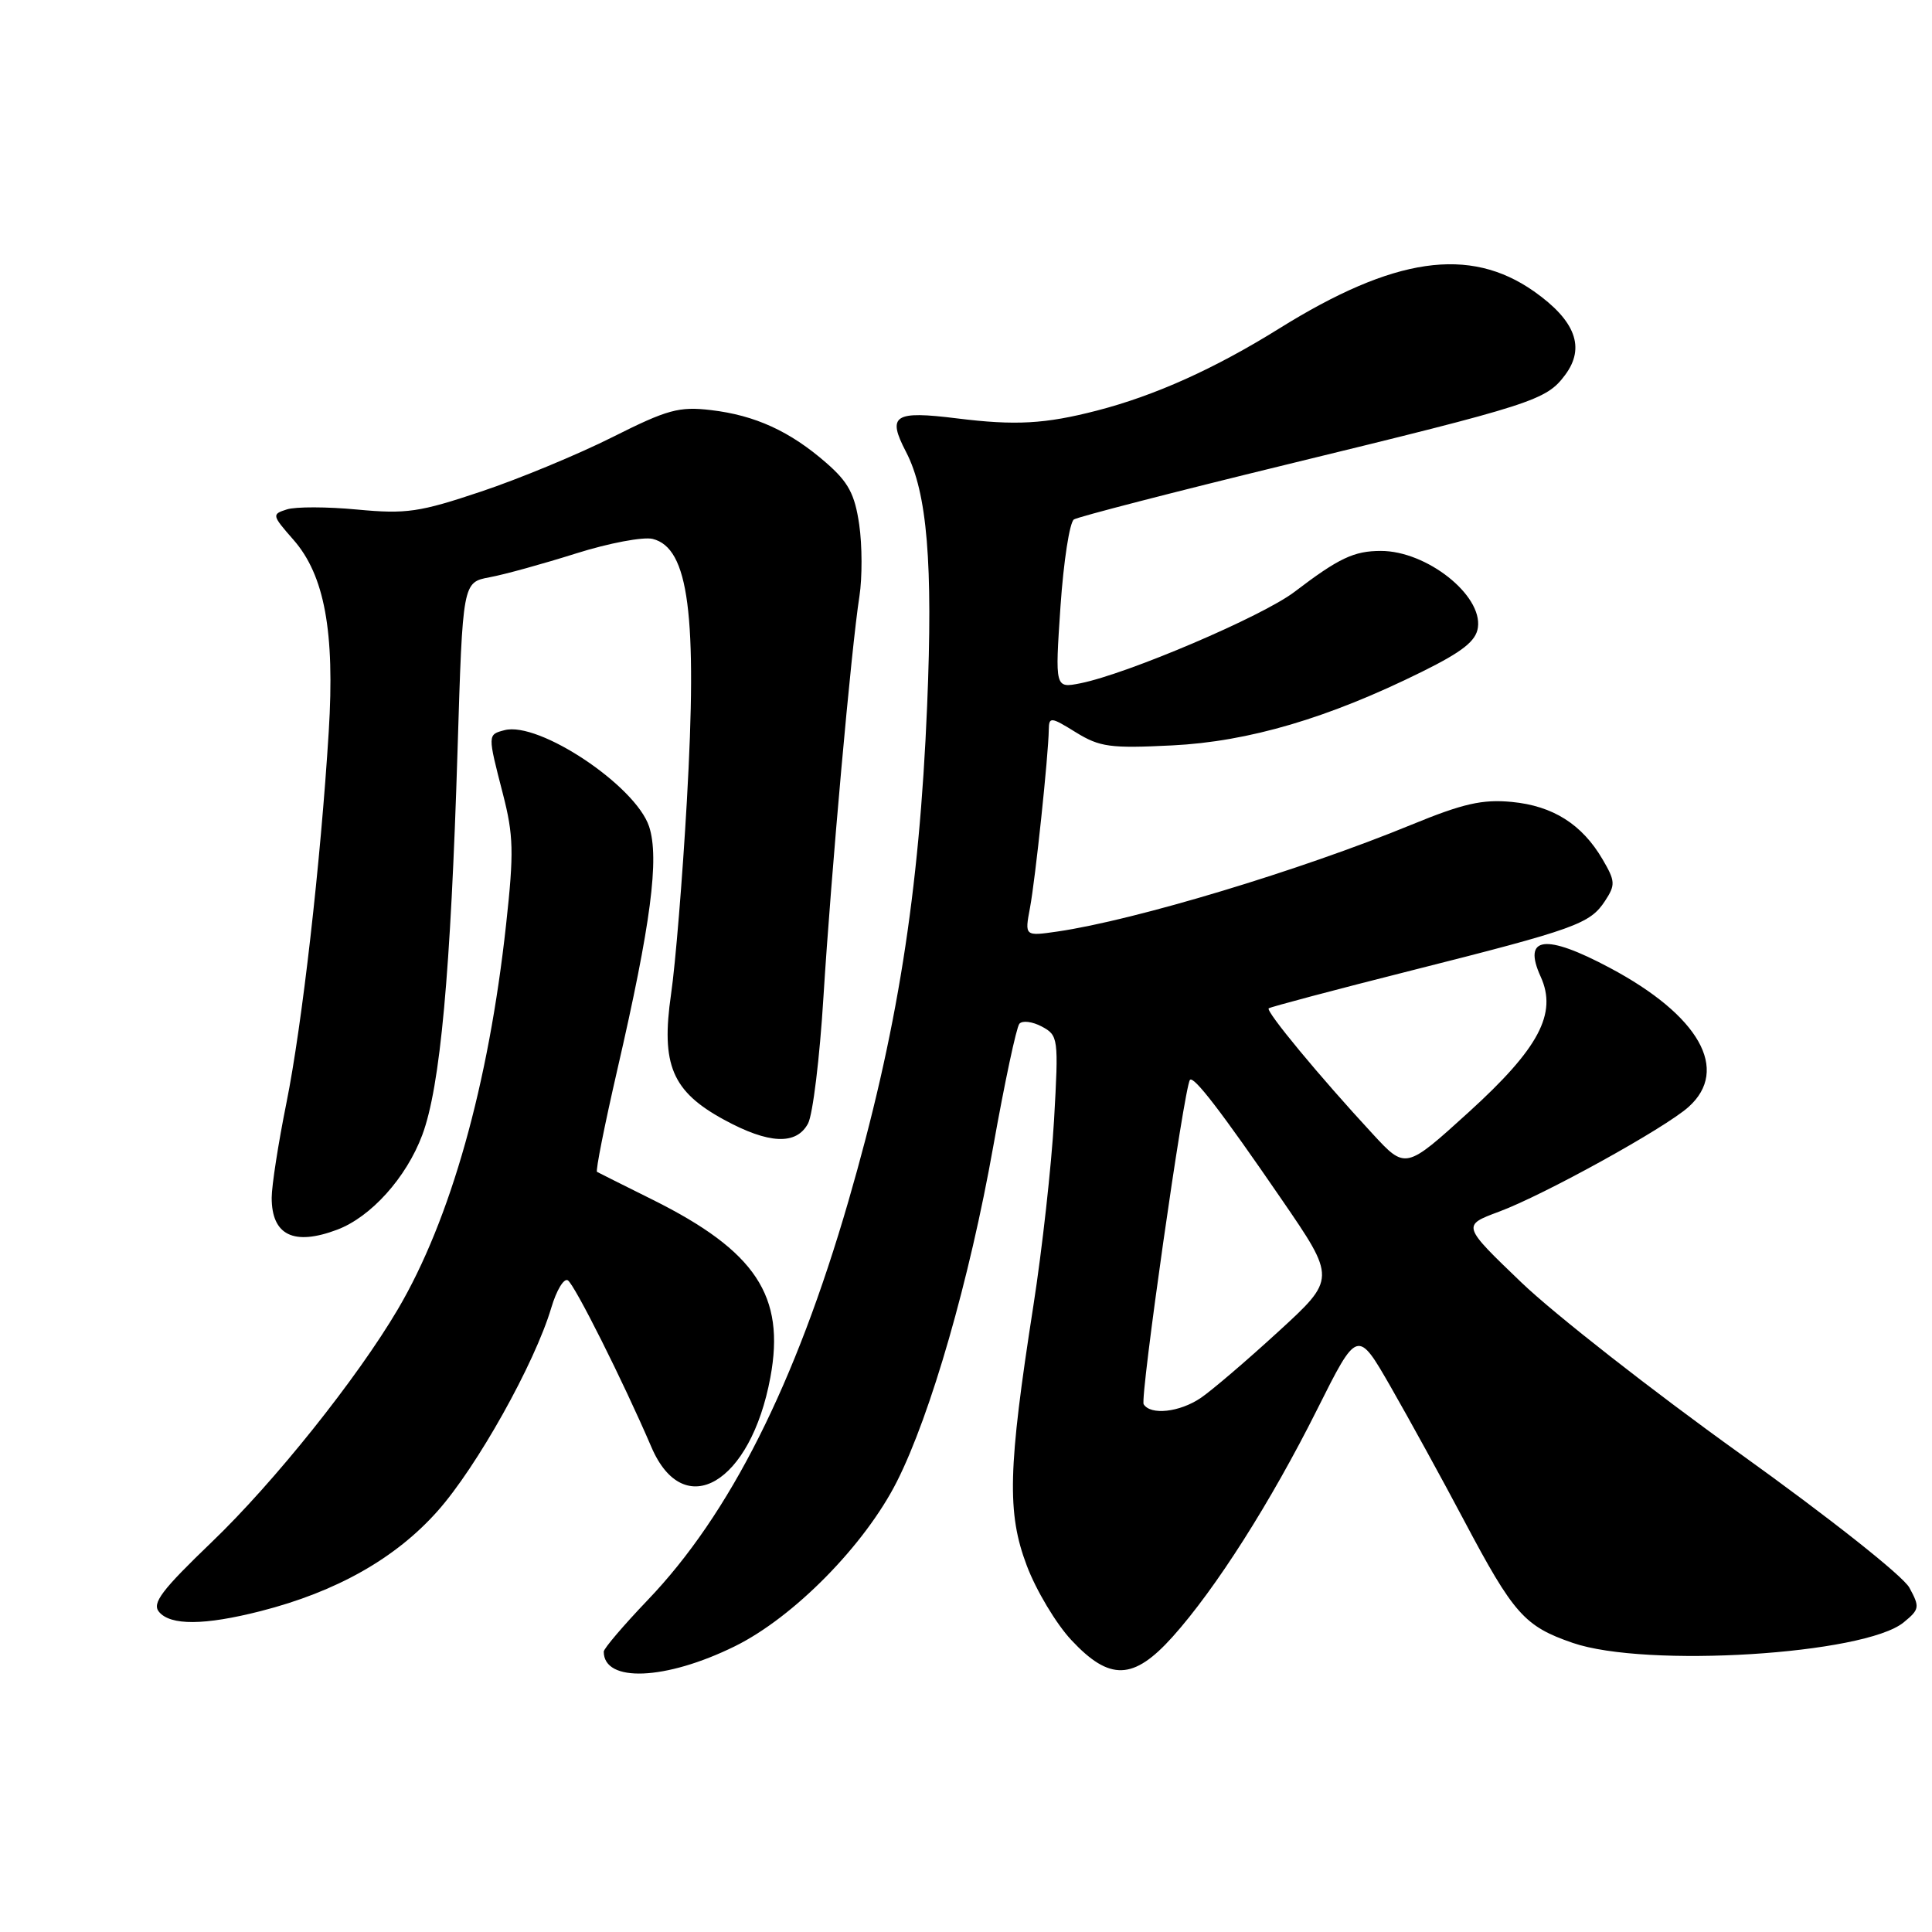 <?xml version="1.0" encoding="UTF-8" standalone="no"?>
<!DOCTYPE svg PUBLIC "-//W3C//DTD SVG 1.1//EN" "http://www.w3.org/Graphics/SVG/1.1/DTD/svg11.dtd" >
<svg xmlns="http://www.w3.org/2000/svg" xmlns:xlink="http://www.w3.org/1999/xlink" version="1.1" viewBox="0 0 256 256">
 <g >
 <path fill="currentColor"
d=" M 97.35 218.15 C 105.18 214.30 114.60 204.72 118.85 196.30 C 123.34 187.41 128.47 169.57 131.61 151.91 C 133.12 143.44 134.68 136.12 135.07 135.66 C 135.46 135.19 136.80 135.36 138.04 136.02 C 140.23 137.20 140.28 137.53 139.67 148.36 C 139.32 154.49 138.09 165.57 136.93 173.00 C 133.56 194.60 133.41 200.46 136.05 207.44 C 137.28 210.71 139.94 215.16 141.96 217.32 C 147.04 222.76 150.19 222.66 155.38 216.88 C 161.09 210.51 168.38 199.04 174.51 186.80 C 179.87 176.09 179.87 176.09 184.29 183.79 C 186.72 188.03 191.10 196.00 194.01 201.50 C 200.57 213.88 202.00 215.49 208.39 217.69 C 218.08 221.03 247.07 219.23 252.25 214.97 C 254.36 213.24 254.40 212.95 253.00 210.37 C 252.14 208.81 242.42 201.12 230.50 192.57 C 218.95 184.29 205.95 174.11 201.61 169.95 C 193.72 162.38 193.72 162.38 198.61 160.56 C 204.55 158.36 220.64 149.47 223.75 146.67 C 229.23 141.75 225.17 134.56 213.32 128.25 C 204.75 123.68 201.71 124.07 204.15 129.42 C 206.37 134.30 203.91 138.92 194.62 147.36 C 186.24 154.97 186.24 154.97 181.87 150.23 C 174.89 142.69 167.68 133.98 168.11 133.61 C 168.32 133.43 176.82 131.17 187.00 128.60 C 208.82 123.09 210.68 122.42 212.68 119.37 C 214.07 117.25 214.04 116.75 212.35 113.87 C 209.63 109.22 205.77 106.78 200.32 106.26 C 196.42 105.89 193.87 106.47 187.00 109.29 C 172.34 115.32 150.41 121.93 140.13 123.43 C 135.77 124.06 135.77 124.06 136.48 120.28 C 137.19 116.50 138.92 100.13 138.97 96.67 C 139.00 94.96 139.24 94.98 142.56 97.04 C 145.73 98.99 147.11 99.18 155.31 98.77 C 165.46 98.27 176.03 95.15 188.44 89.00 C 193.81 86.34 195.58 84.94 195.83 83.15 C 196.44 78.85 189.04 73.00 182.98 73.00 C 179.40 73.00 177.40 73.95 171.52 78.43 C 167.27 81.67 149.43 89.28 143.15 90.54 C 139.79 91.20 139.79 91.20 140.52 80.35 C 140.93 74.38 141.73 69.20 142.30 68.83 C 142.88 68.47 155.53 65.20 170.42 61.57 C 203.26 53.57 204.87 53.05 207.39 49.68 C 210.10 46.05 208.76 42.48 203.25 38.60 C 194.70 32.60 184.70 34.06 169.50 43.53 C 160.94 48.86 153.04 52.42 145.33 54.41 C 138.48 56.18 134.55 56.40 126.82 55.44 C 118.45 54.40 117.52 55.01 120.05 59.87 C 122.86 65.27 123.64 74.63 122.85 93.50 C 121.81 118.44 118.87 136.92 112.41 159.19 C 105.39 183.38 96.70 200.67 85.81 212.03 C 82.62 215.37 80.00 218.44 80.00 218.85 C 80.00 222.99 88.19 222.66 97.35 218.15 Z  M 34.54 213.48 C 44.57 210.92 52.40 206.50 57.96 200.25 C 63.18 194.40 70.86 180.66 73.05 173.28 C 73.74 170.96 74.72 169.33 75.24 169.65 C 76.14 170.21 82.57 183.03 86.32 191.76 C 90.62 201.77 99.48 196.57 102.08 182.50 C 104.08 171.72 100.14 165.78 86.50 158.98 C 82.65 157.07 79.33 155.40 79.11 155.28 C 78.90 155.16 80.11 149.08 81.79 141.78 C 86.25 122.44 87.39 113.72 86.01 109.52 C 84.22 104.11 71.40 95.56 66.86 96.75 C 64.60 97.34 64.60 97.30 66.63 105.17 C 68.05 110.68 68.11 112.93 67.06 122.50 C 64.75 143.69 59.70 161.63 52.72 173.48 C 47.32 182.65 36.33 196.40 28.06 204.33 C 21.43 210.70 20.11 212.43 21.07 213.58 C 22.59 215.41 27.09 215.38 34.54 213.48 Z  M 44.68 162.94 C 49.16 161.25 53.84 156.04 55.95 150.40 C 58.34 144.02 59.72 128.92 60.63 99.33 C 61.31 77.16 61.31 77.16 64.88 76.49 C 66.85 76.13 72.00 74.70 76.34 73.33 C 80.68 71.96 85.25 71.10 86.49 71.41 C 91.27 72.61 92.42 81.43 91.01 106.18 C 90.44 116.26 89.50 127.75 88.92 131.72 C 87.56 141.09 89.05 144.62 95.94 148.37 C 101.87 151.60 105.52 151.76 107.07 148.87 C 107.70 147.69 108.62 140.16 109.11 132.12 C 110.13 115.73 112.80 85.86 113.88 79.00 C 114.26 76.53 114.25 72.25 113.85 69.50 C 113.26 65.47 112.42 63.89 109.48 61.33 C 104.69 57.15 100.07 55.03 94.21 54.34 C 89.98 53.84 88.44 54.26 81.16 57.92 C 76.62 60.20 68.79 63.45 63.76 65.13 C 55.59 67.87 53.84 68.13 47.35 67.52 C 43.36 67.14 39.15 67.13 38.01 67.50 C 36.00 68.14 36.02 68.26 38.88 71.52 C 43.00 76.21 44.38 83.69 43.56 96.93 C 42.49 114.26 40.03 135.86 37.95 146.16 C 36.88 151.47 36.00 157.12 36.00 158.71 C 36.00 163.68 38.93 165.11 44.68 162.94 Z  M 151.54 186.07 C 151.04 185.25 156.90 144.12 157.67 143.10 C 158.14 142.47 161.84 147.29 169.77 158.85 C 177.04 169.44 177.04 169.44 169.36 176.47 C 165.14 180.34 160.52 184.28 159.10 185.24 C 156.28 187.14 152.46 187.55 151.54 186.07 Z "/>
</g>
</svg>